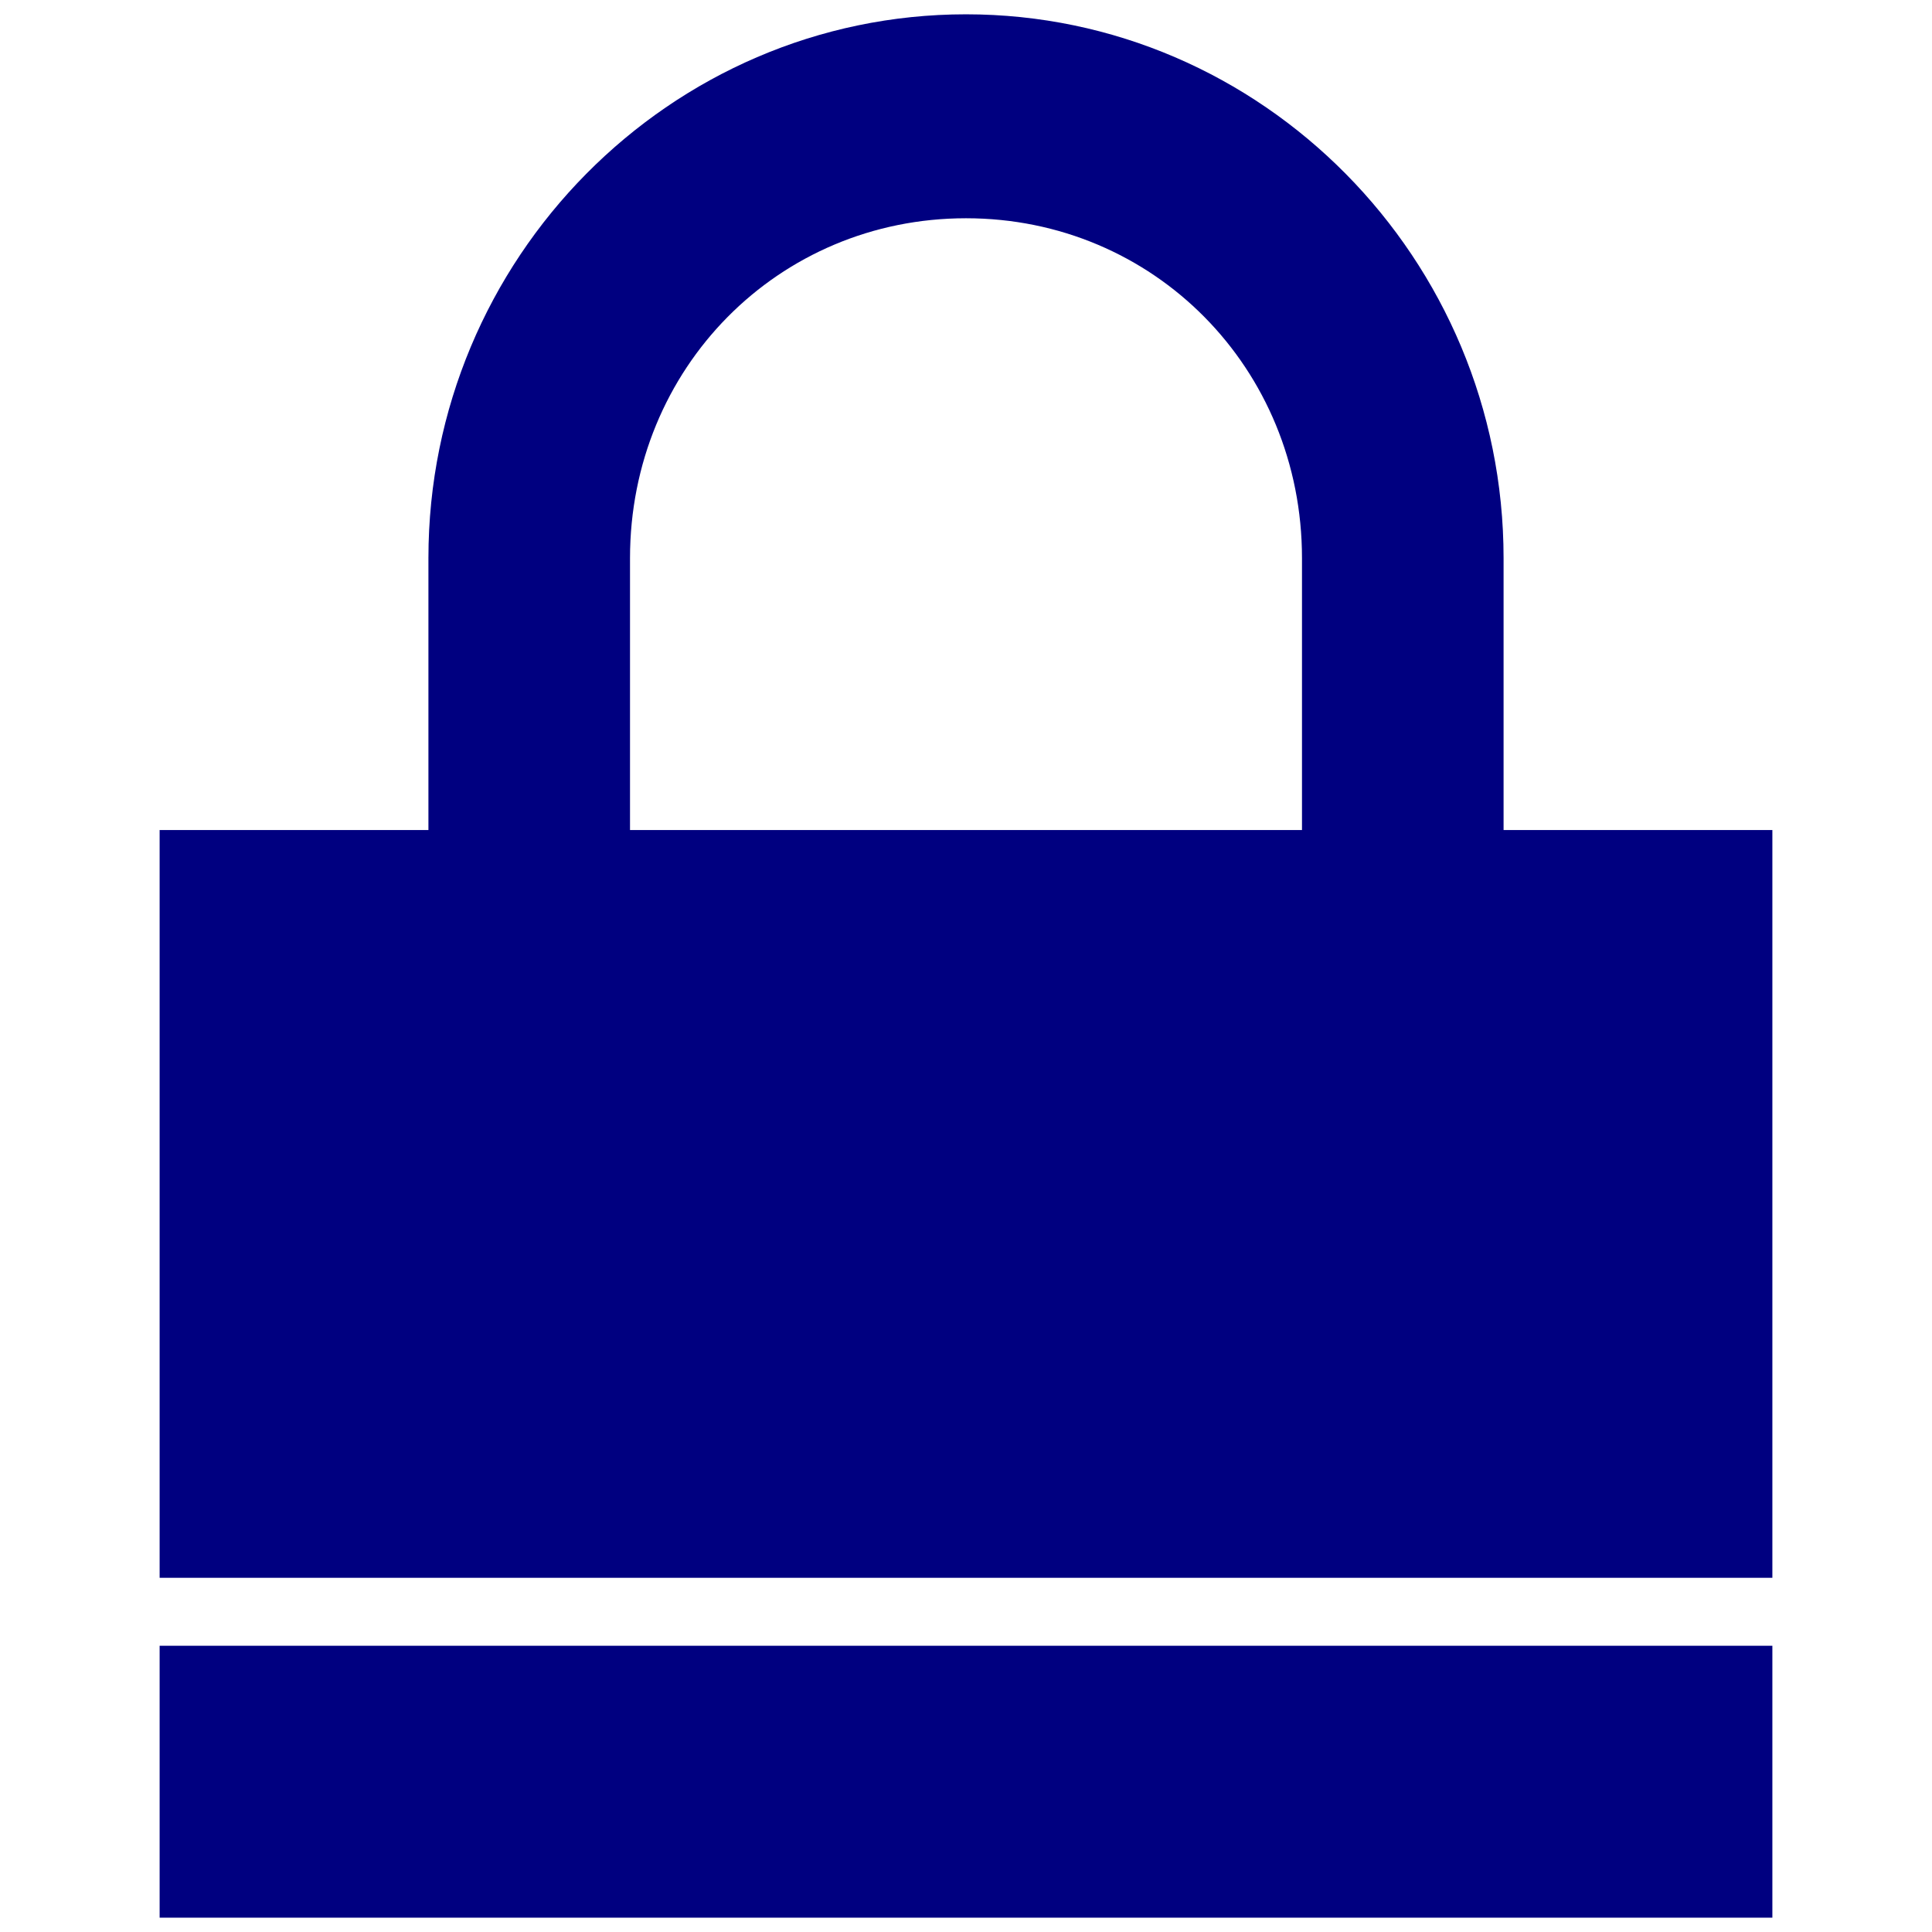 <?xml version="1.0" encoding="UTF-8" standalone="no"?>
<svg
   xmlns:dc="http://purl.org/dc/elements/1.1/"
   xmlns:cc="http://creativecommons.org/ns#"
   xmlns:rdf="http://www.w3.org/1999/02/22-rdf-syntax-ns#"
   xmlns:svg="http://www.w3.org/2000/svg"
   xmlns="http://www.w3.org/2000/svg"
   xmlns:sodipodi="http://sodipodi.sourceforge.net/DTD/sodipodi-0.dtd"
   xmlns:inkscape="http://www.inkscape.org/namespaces/inkscape"
   version="1.1"
   data-icon="lock-locked"
   width="32"
   height="32"
   data-container-transform="scale(1 1 ) translate(4 2 )"
   viewBox="0 0 32 32"
   id="svg2"
   inkscape:version="0.48.4 r9939"
   sodipodi:docname="myicon-locked.svg">
  <defs
     id="defs8" />
  <sodipodi:namedview
     pagecolor="#ffffff"
     bordercolor="#666666"
     borderopacity="1"
     objecttolerance="10"
     gridtolerance="10"
     guidetolerance="10"
     inkscape:pageopacity="0"
     inkscape:pageshadow="2"
     inkscape:window-width="640"
     inkscape:window-height="480"
     id="namedview6"
     showgrid="false"
     inkscape:zoom="7.375"
     inkscape:cx="16"
     inkscape:cy="16"
     inkscape:window-x="10"
     inkscape:window-y="34"
     inkscape:window-maximized="0"
     inkscape:current-layer="svg2" />
  <path
     d="m 16,0.237 c -4.904,0 -8.904,4.047 -8.904,9.007 V 13.748 H 2.644 V 26.133 H 29.356 V 13.748 H 24.904 V 9.245 C 24.904,4.284 20.904,0.237 16,0.237 z m 0,3.378 c 3.11,0 5.565,2.484 5.565,5.63 V 13.748 H 10.435 V 9.245 c 0,-3.146 2.455,-5.63 5.565,-5.63 z M 2.644,27.259 v 4.504 H 29.356 V 27.259 H 2.644 z"
     id="path4"
     style="fill:#000080"
     inkscape:connector-curvature="0" />
</svg>
